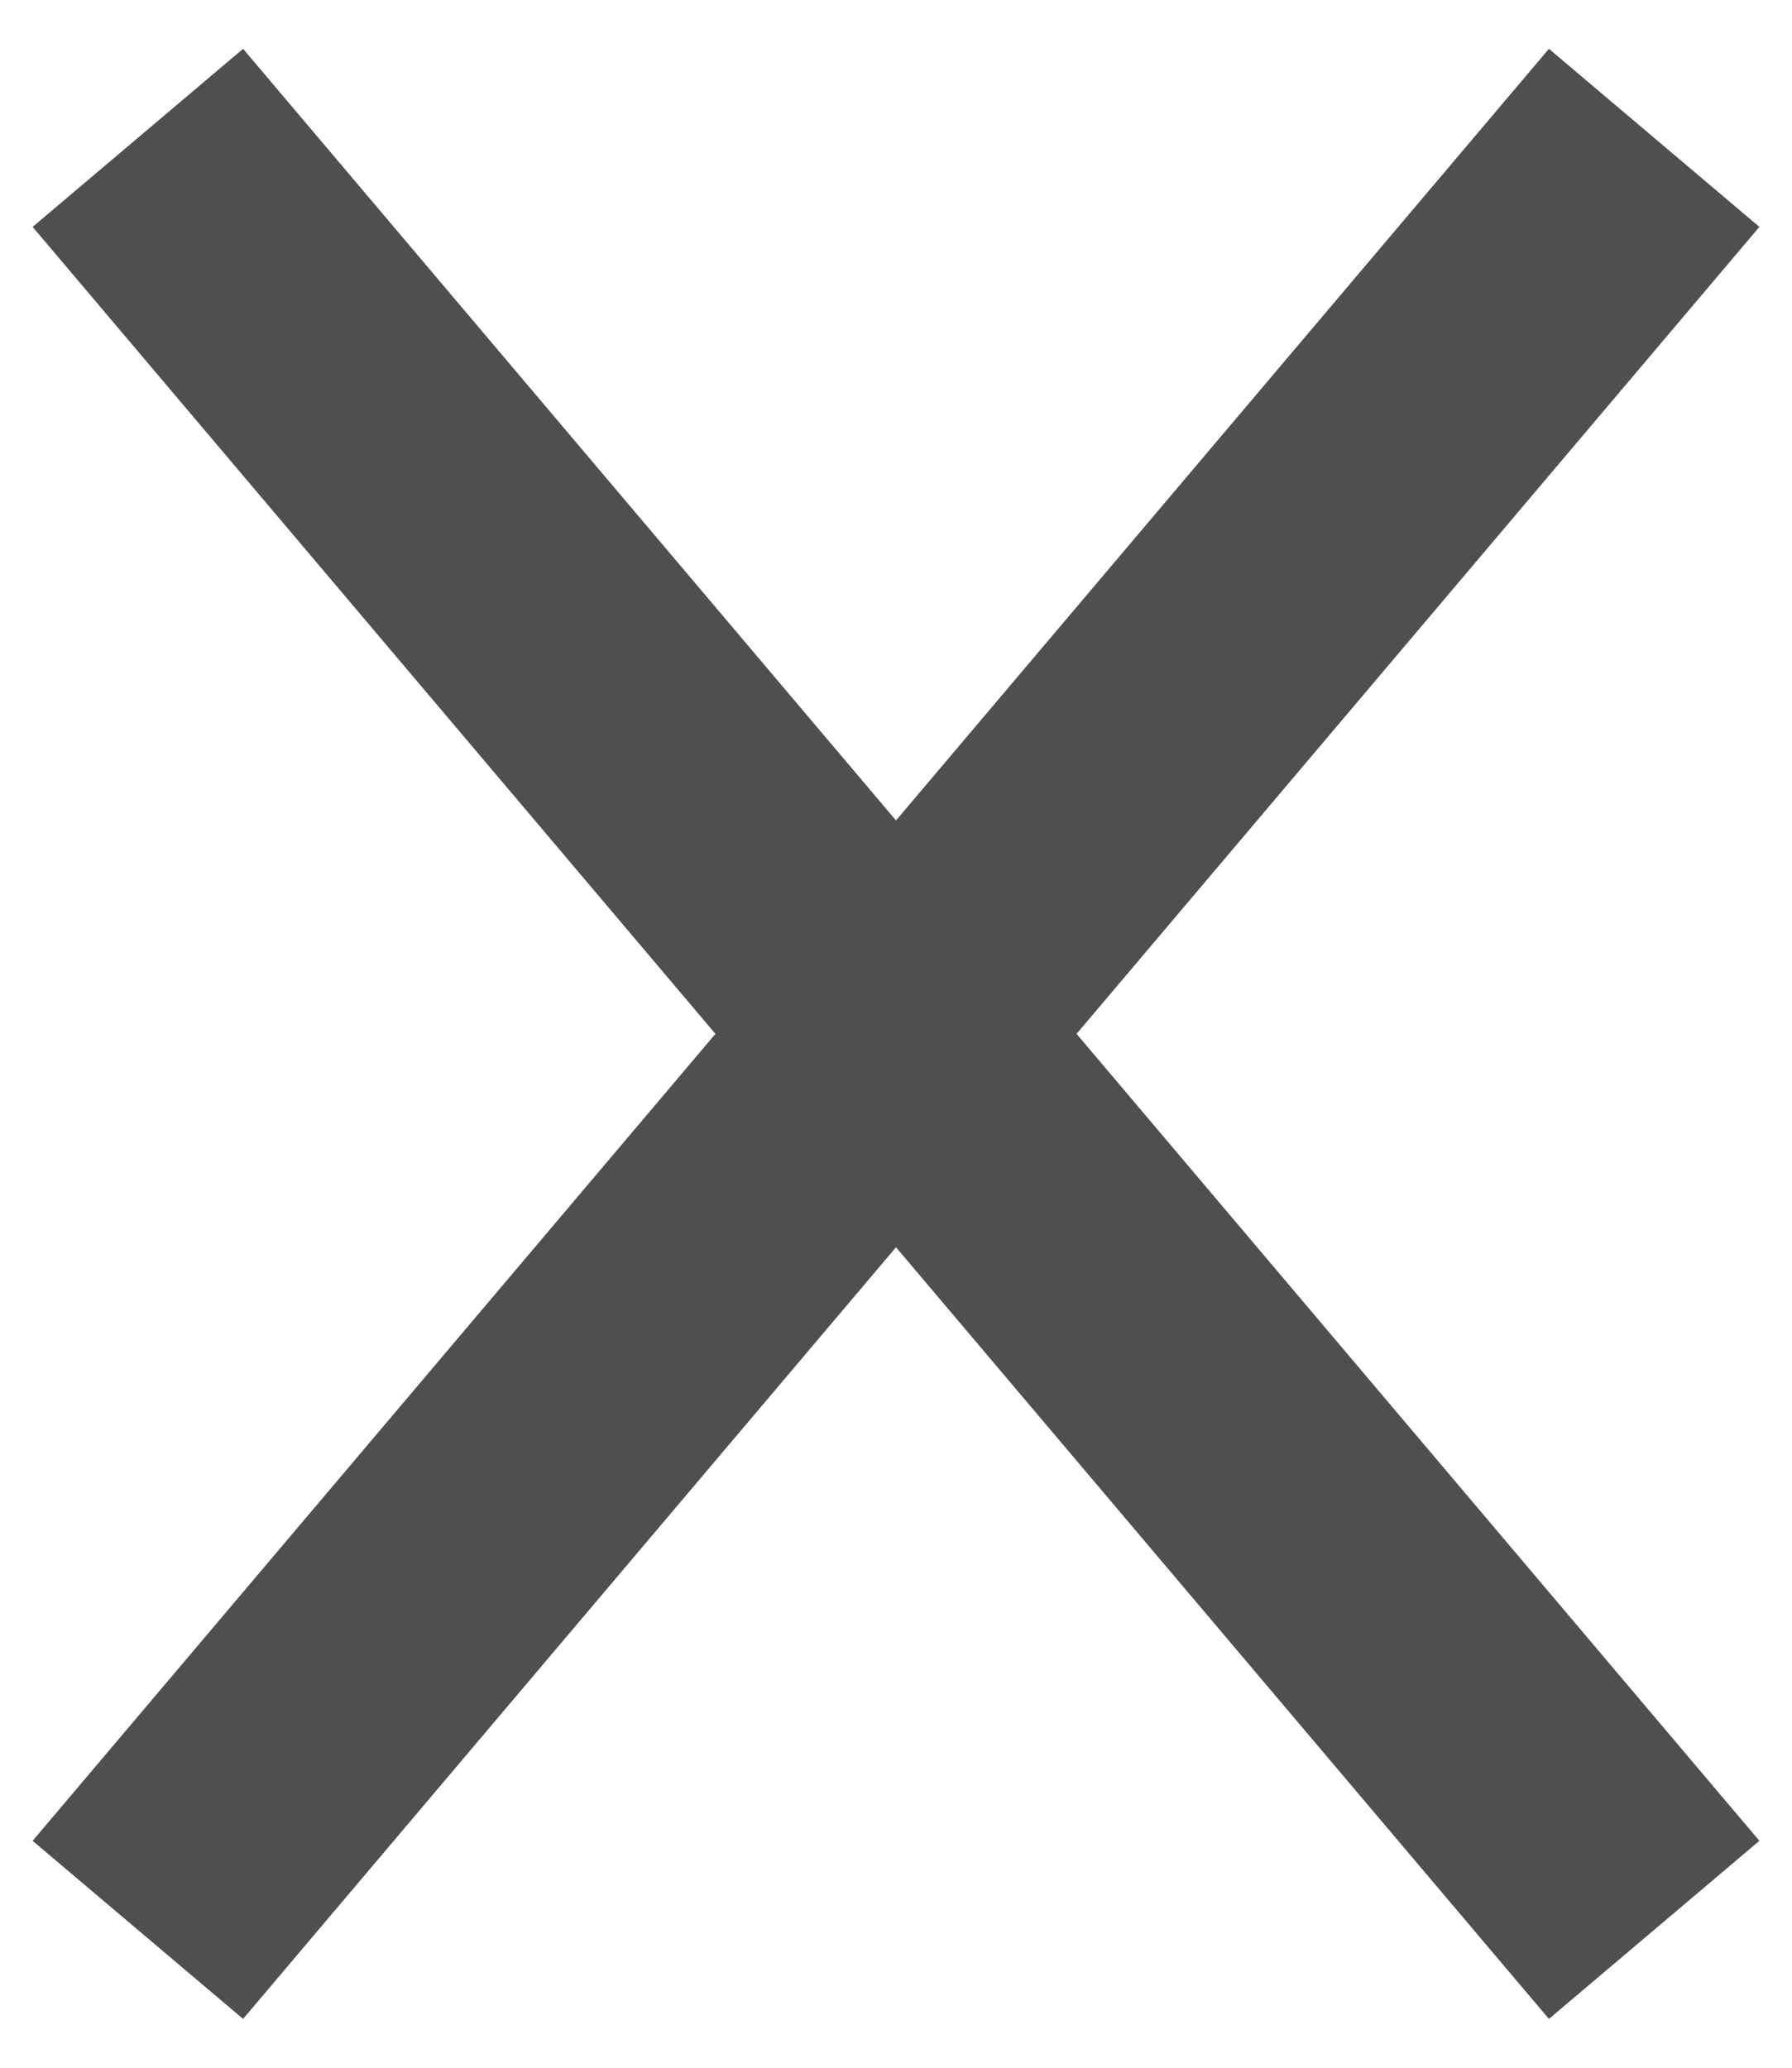 <svg width="13" height="15" viewBox="0 0 13 15" fill="none" xmlns="http://www.w3.org/2000/svg">
<path d="M1 1L12 14" stroke="#4F4F4F" stroke-width="2"/>
<path d="M12 1L1 14" stroke="#4F4F4F" stroke-width="2"/>
</svg>
